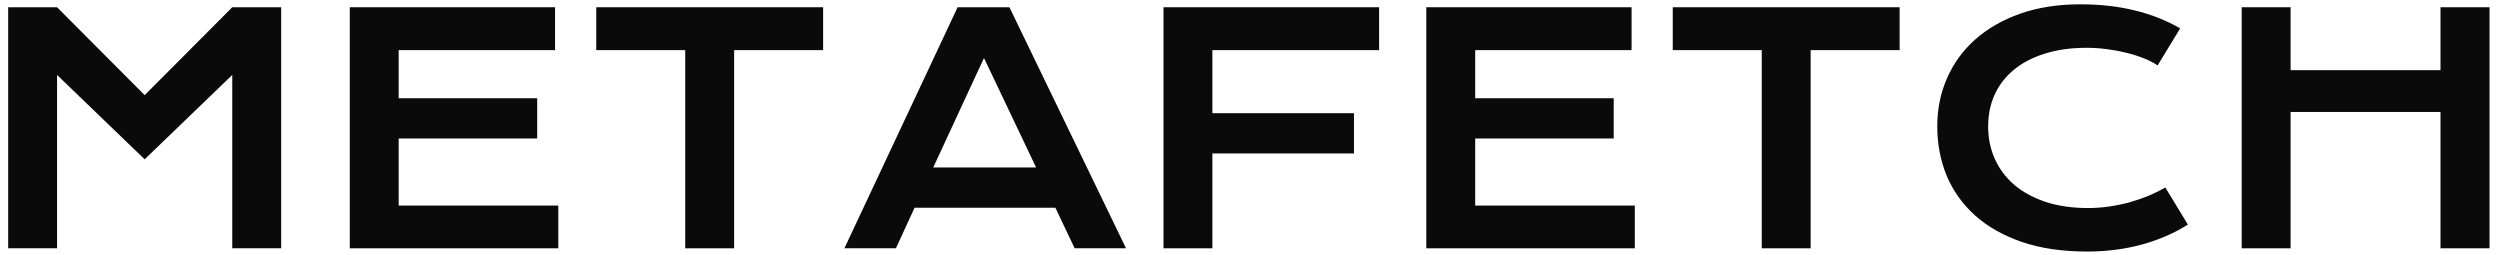<svg width="235" height="24" viewBox="0 0 235 24" fill="none" xmlns="http://www.w3.org/2000/svg">
<path d="M0.769 0.681H5.364L13.599 8.944L21.833 0.681H26.429V23.34H21.833V7.045L13.599 14.975L5.364 7.045V23.34H0.769V0.681Z" fill="#0A0A0A"/>
<path d="M32.88 0.681H52.176V4.711H37.476V9.234H50.495V13.018H37.476V19.324H52.481V23.34H32.88V0.681Z" fill="#0A0A0A"/>
<path d="M64.412 4.711H56.047V0.681H77.373V4.711H69.008V23.34H64.412V4.711Z" fill="#0A0A0A"/>
<path d="M90.015 0.681H94.886L105.846 23.34H101.018L99.206 19.527H85.97L84.216 23.34H79.374L90.015 0.681ZM97.394 15.743L92.494 5.45L87.724 15.743H97.394Z" fill="#0A0A0A"/>
<path d="M109.369 0.681H129.636V4.711H113.964V10.64H127.273V14.424H113.964V23.34H109.369V0.681Z" fill="#0A0A0A"/>
<path d="M134.072 0.681H153.368V4.711H138.668V9.234H151.687V13.018H138.668V19.324H153.673V23.34H134.072V0.681Z" fill="#0A0A0A"/>
<path d="M165.604 4.711H157.239V0.681H178.565V4.711H170.2V23.34H165.604V4.711Z" fill="#0A0A0A"/>
<path d="M182.102 11.873C182.102 10.259 182.407 8.756 183.015 7.364C183.624 5.963 184.504 4.75 185.654 3.725C186.814 2.691 188.225 1.879 189.887 1.29C191.559 0.7 193.449 0.405 195.556 0.405C197.402 0.405 199.093 0.594 200.63 0.971C202.176 1.338 203.611 1.903 204.936 2.667L202.819 6.146C202.423 5.885 201.964 5.653 201.442 5.45C200.929 5.247 200.378 5.078 199.789 4.943C199.209 4.798 198.605 4.687 197.977 4.61C197.358 4.532 196.744 4.494 196.136 4.494C194.667 4.494 193.357 4.677 192.207 5.044C191.057 5.402 190.085 5.909 189.293 6.567C188.51 7.214 187.911 7.992 187.495 8.901C187.089 9.8 186.886 10.79 186.886 11.873C186.886 12.994 187.099 14.023 187.524 14.961C187.949 15.898 188.563 16.71 189.365 17.396C190.177 18.073 191.163 18.604 192.323 18.991C193.492 19.368 194.811 19.556 196.281 19.556C196.947 19.556 197.609 19.508 198.267 19.411C198.924 19.315 199.557 19.184 200.166 19.02C200.784 18.846 201.379 18.643 201.949 18.411C202.519 18.169 203.051 17.909 203.544 17.628L205.66 21.108C204.423 21.9 202.993 22.523 201.369 22.978C199.745 23.422 198.02 23.645 196.194 23.645C193.864 23.645 191.82 23.345 190.061 22.746C188.302 22.137 186.833 21.306 185.654 20.252C184.475 19.189 183.586 17.942 182.986 16.512C182.397 15.072 182.102 13.525 182.102 11.873Z" fill="#0A0A0A"/>
<path d="M210.72 0.681H215.316V6.596H229.407V0.681H234.017V23.34H229.407V10.524H215.316V23.34H210.72V0.681Z" fill="#0A0A0A"/>
</svg>
